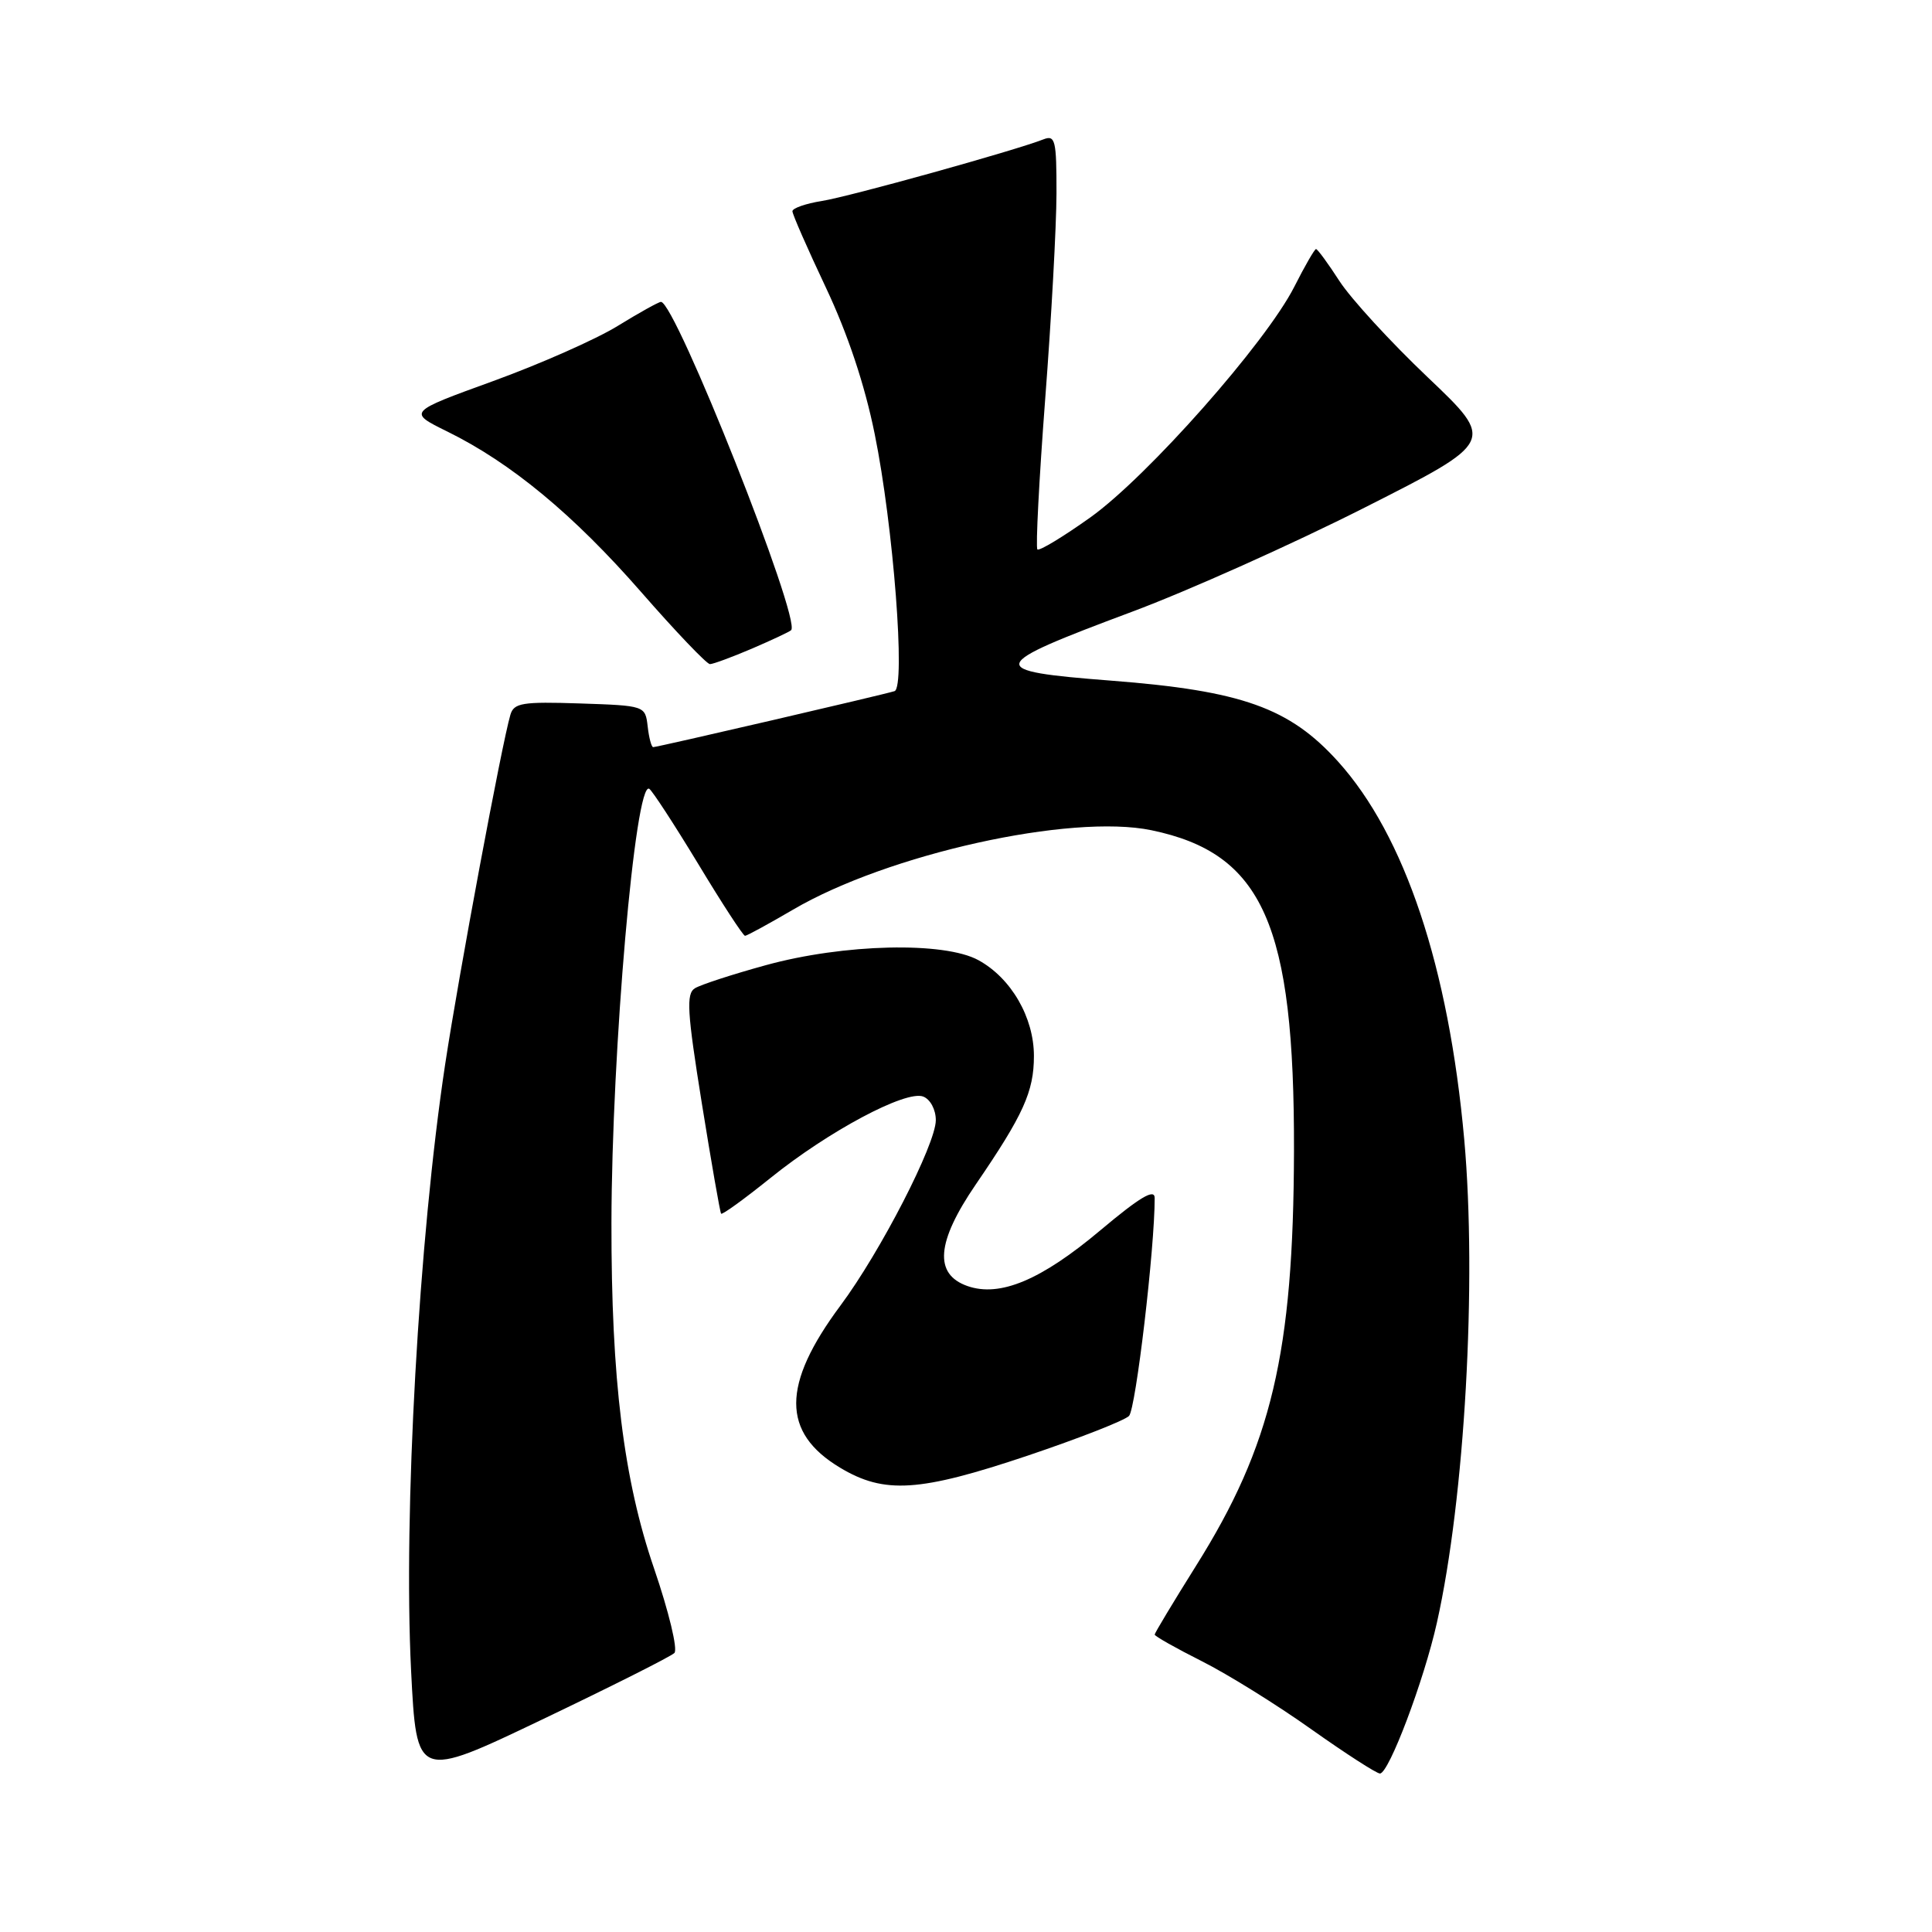 <?xml version="1.0" encoding="UTF-8" standalone="no"?>
<!DOCTYPE svg PUBLIC "-//W3C//DTD SVG 1.1//EN" "http://www.w3.org/Graphics/SVG/1.1/DTD/svg11.dtd" >
<svg xmlns="http://www.w3.org/2000/svg" xmlns:xlink="http://www.w3.org/1999/xlink" version="1.1" viewBox="0 0 256 256">
 <g >
 <path fill="currentColor"
d=" M 89.36 219.03 C 89.83 218.56 88.63 213.57 86.67 207.84 C 82.63 196.07 80.99 182.80 81.02 162.00 C 81.06 139.23 84.18 103.37 86.03 104.52 C 86.43 104.77 89.35 109.25 92.52 114.48 C 95.68 119.72 98.47 124.00 98.72 124.00 C 98.96 124.00 101.82 122.44 105.07 120.54 C 117.65 113.16 141.88 107.79 152.57 110.01 C 167.35 113.08 171.53 122.50 171.46 152.50 C 171.39 179.31 168.51 191.52 158.46 207.51 C 155.46 212.30 153.00 216.39 153.00 216.59 C 153.00 216.80 155.81 218.39 159.25 220.12 C 162.69 221.85 169.22 225.91 173.76 229.14 C 178.31 232.36 182.40 235.00 182.85 235.00 C 184.03 235.00 188.68 222.70 190.40 215.00 C 194.09 198.53 195.71 169.87 194.02 151.00 C 191.96 128.13 186.14 110.70 177.29 100.90 C 170.86 93.78 164.55 91.53 147.24 90.19 C 130.48 88.89 130.67 88.28 150.00 81.06 C 157.43 78.29 171.29 72.08 180.82 67.26 C 198.13 58.50 198.13 58.50 189.19 50.00 C 184.27 45.33 179.01 39.59 177.49 37.25 C 175.98 34.91 174.58 33.00 174.38 33.00 C 174.19 33.00 172.89 35.25 171.50 38.00 C 167.74 45.41 152.07 63.13 144.49 68.55 C 140.87 71.13 137.71 73.04 137.46 72.80 C 137.22 72.55 137.68 63.61 138.49 52.92 C 139.31 42.24 139.98 29.96 139.99 25.64 C 140.00 18.56 139.83 17.85 138.25 18.47 C 134.45 19.96 112.60 26.04 108.91 26.63 C 106.76 26.97 105.00 27.59 105.00 27.99 C 105.00 28.40 107.00 32.95 109.44 38.12 C 112.33 44.24 114.58 50.97 115.90 57.50 C 118.38 69.67 120.02 91.08 118.53 91.58 C 117.24 92.01 87.11 99.00 86.55 99.00 C 86.32 99.00 85.99 97.76 85.82 96.25 C 85.50 93.51 85.46 93.50 76.83 93.21 C 69.22 92.96 68.09 93.14 67.63 94.71 C 66.50 98.53 60.79 129.13 58.99 141.00 C 55.49 164.11 53.44 200.64 54.47 221.33 C 55.20 235.80 55.20 235.80 71.85 227.84 C 81.01 223.46 88.89 219.50 89.36 219.03 Z  M 136.20 192.87 C 142.96 190.59 149.00 188.23 149.60 187.62 C 150.50 186.70 153.02 165.30 153.00 158.74 C 153.00 157.46 151.06 158.61 145.83 163.00 C 137.96 169.62 132.50 171.91 128.20 170.41 C 123.72 168.84 124.07 164.59 129.30 156.94 C 135.61 147.71 137.00 144.64 137.00 139.92 C 137.00 134.81 133.98 129.60 129.65 127.23 C 125.11 124.74 111.81 125.05 101.48 127.89 C 97.07 129.10 92.84 130.48 92.08 130.95 C 90.90 131.68 91.05 134.06 92.99 146.16 C 94.26 154.05 95.41 160.64 95.55 160.82 C 95.70 161.00 98.63 158.87 102.09 156.09 C 109.79 149.88 120.04 144.42 122.33 145.30 C 123.27 145.66 124.00 147.02 124.00 148.43 C 124.00 151.61 116.67 165.87 111.36 173.00 C 103.56 183.49 103.55 189.82 111.32 194.48 C 117.19 198.00 121.82 197.70 136.20 192.87 Z  M 99.65 85.94 C 102.29 84.80 104.63 83.71 104.83 83.50 C 106.20 82.13 89.49 40.00 87.58 40.00 C 87.28 40.00 84.69 41.44 81.83 43.20 C 78.97 44.96 71.55 48.24 65.33 50.50 C 54.03 54.60 54.03 54.60 59.27 57.18 C 67.71 61.33 75.98 68.18 84.93 78.42 C 89.53 83.69 93.65 88.00 94.07 88.00 C 94.49 88.00 97.00 87.07 99.65 85.94 Z "/>
</g>
</svg>